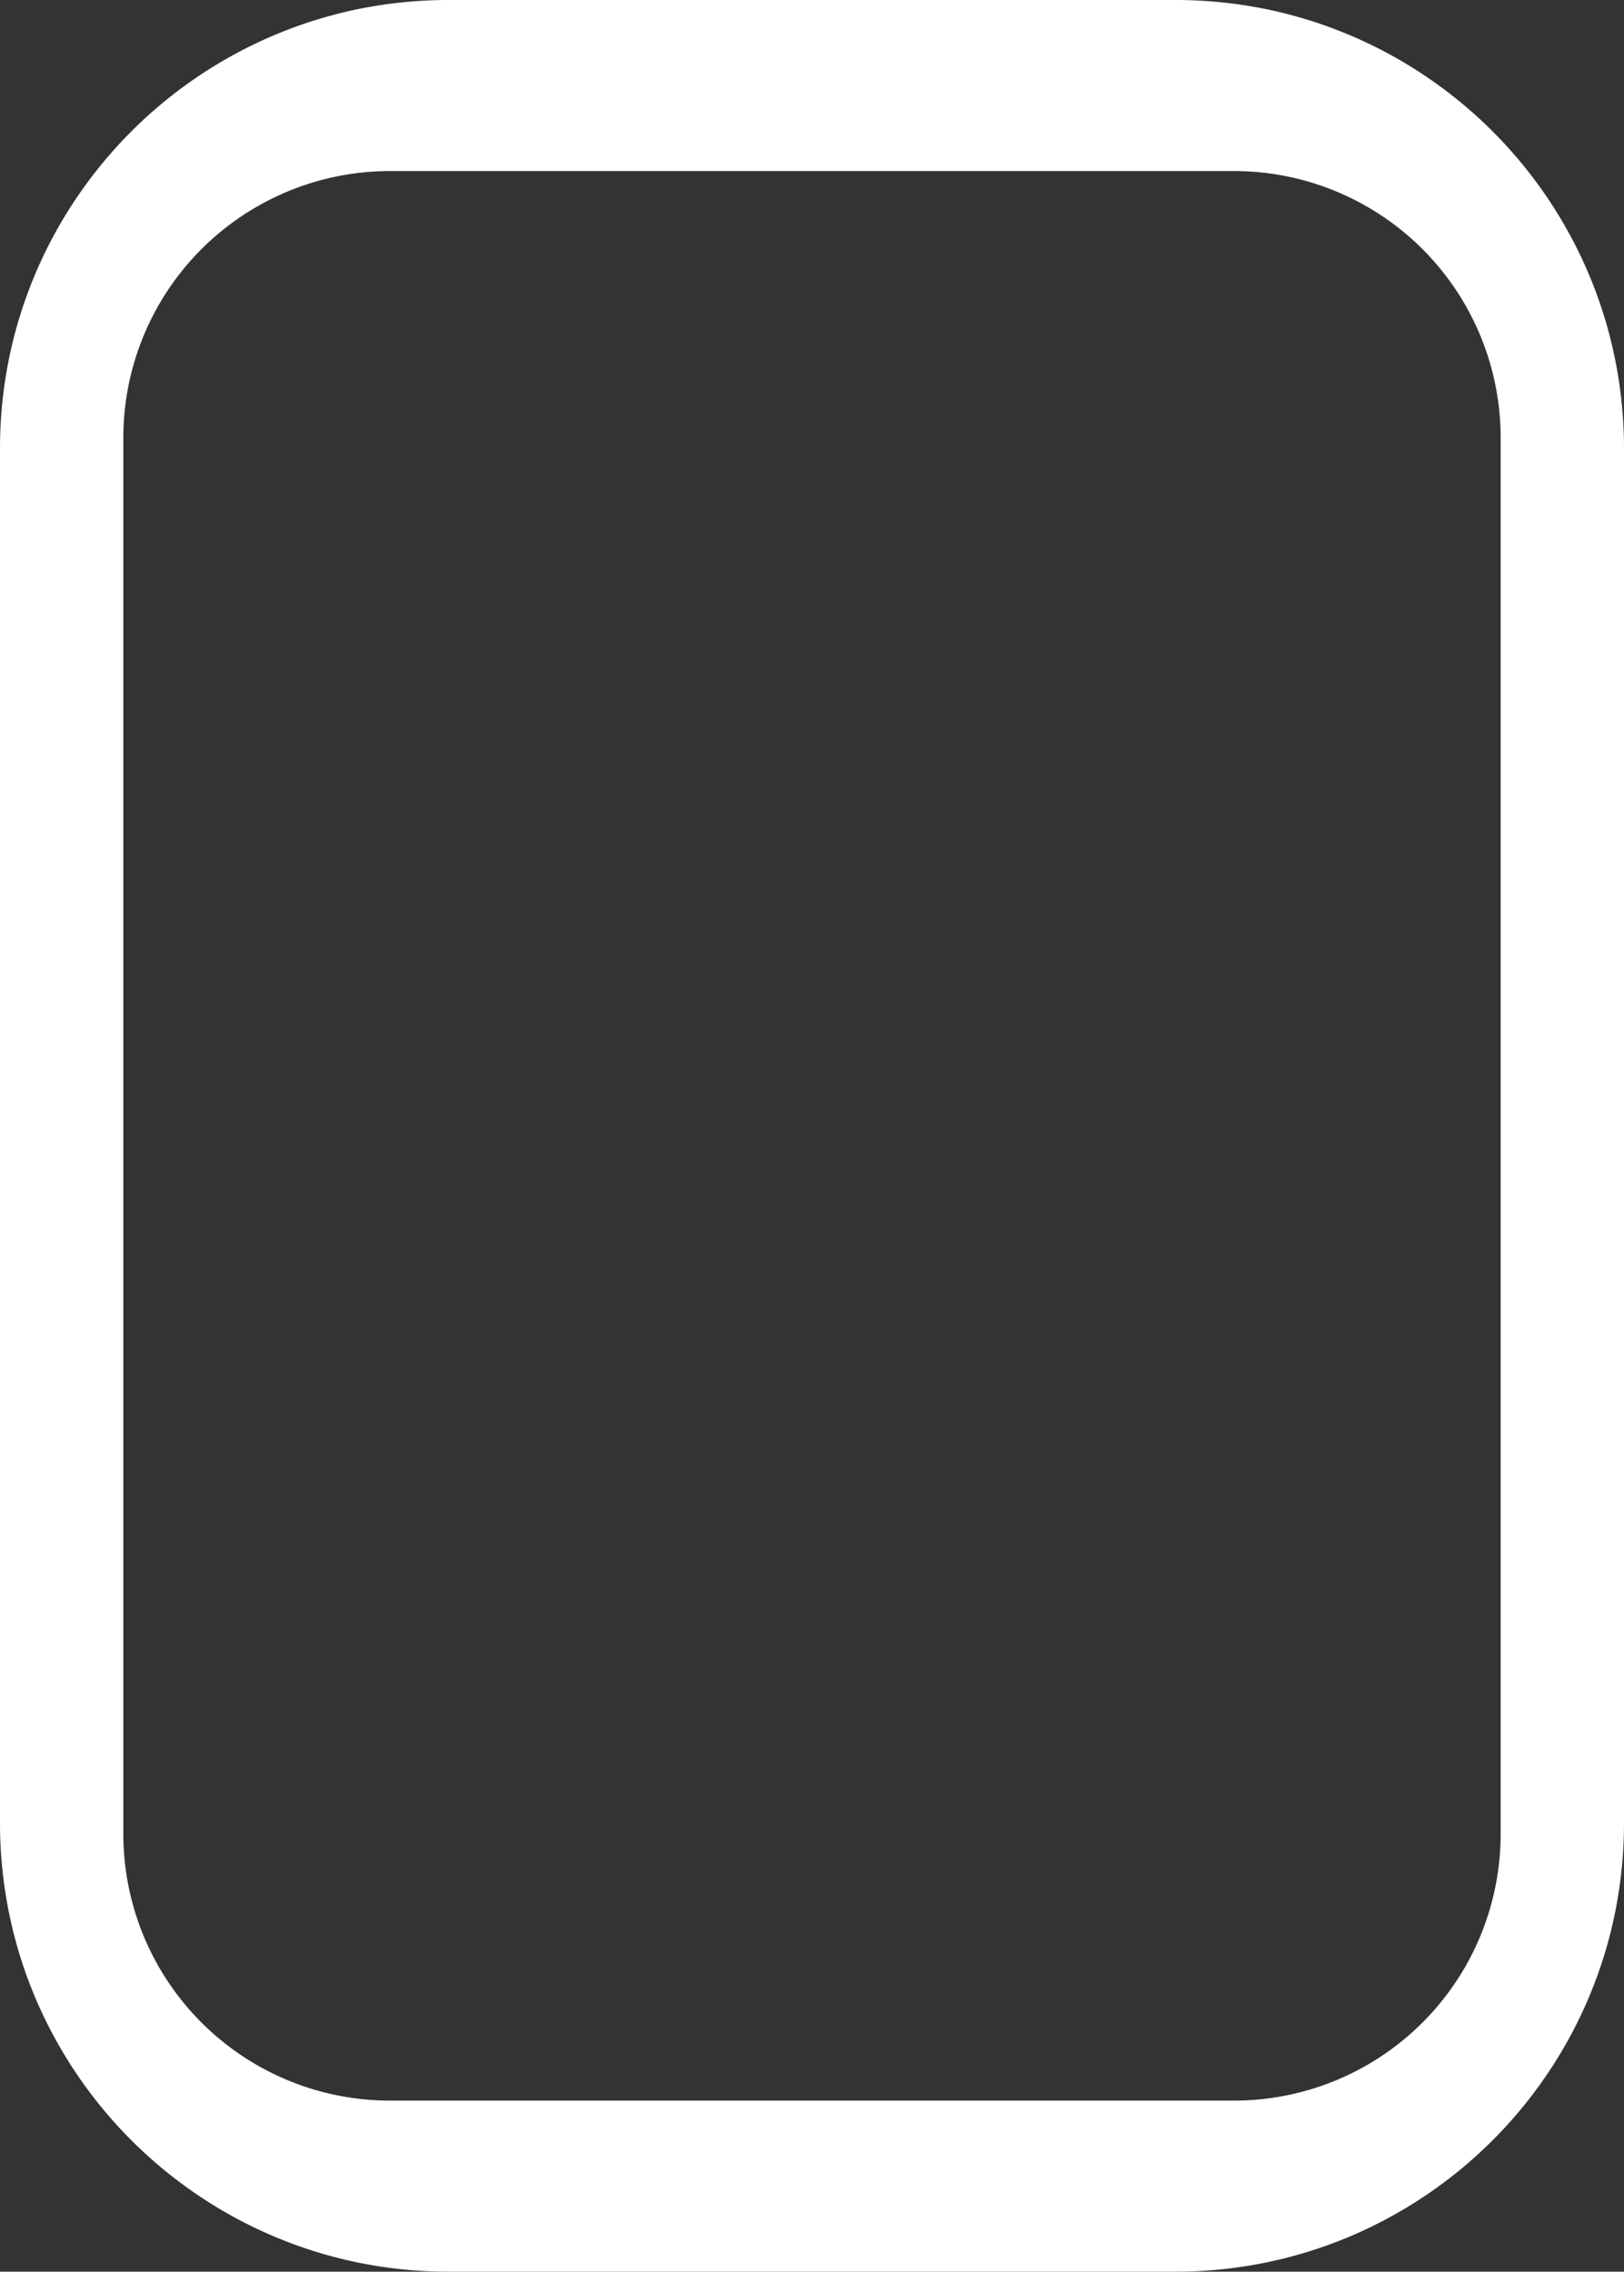 <svg xmlns="http://www.w3.org/2000/svg" width="286" height="400" viewBox="0 0 286 400">
  <rect x="0" y="0" width="286" height="400" fill="#333333" stroke="none"/>
  <g id="Group_1430" data-name="Group 1430" transform="translate(0 0)">
    <path id="Exclusion_4" data-name="Exclusion 4" d="M207,400H79a79.591,79.591,0,0,1-15.921-1.6A78.57,78.57,0,0,1,34.83,386.508,79.228,79.228,0,0,1,6.208,351.75a78.6,78.6,0,0,1-4.6-14.829A79.587,79.587,0,0,1,0,321V79A79.59,79.59,0,0,1,1.6,63.079,78.57,78.57,0,0,1,13.492,34.83,79.229,79.229,0,0,1,48.25,6.208,78.6,78.6,0,0,1,63.079,1.6,79.59,79.59,0,0,1,79,0H207a79.588,79.588,0,0,1,15.921,1.6A78.57,78.57,0,0,1,251.17,13.492,79.23,79.23,0,0,1,279.792,48.25a78.6,78.6,0,0,1,4.6,14.829A79.585,79.585,0,0,1,286,79V321a79.582,79.582,0,0,1-1.605,15.921,78.567,78.567,0,0,1-11.887,28.248,79.231,79.231,0,0,1-34.758,28.622,78.6,78.6,0,0,1-14.829,4.6A79.588,79.588,0,0,1,207,400ZM68.721,30.12a46.961,46.961,0,0,0-47,47V322.88a46.961,46.961,0,0,0,47,47H217.278a46.961,46.961,0,0,0,47-47V77.12a46.961,46.961,0,0,0-47-47Z" fill="#fff"/>
  </g>
</svg>
